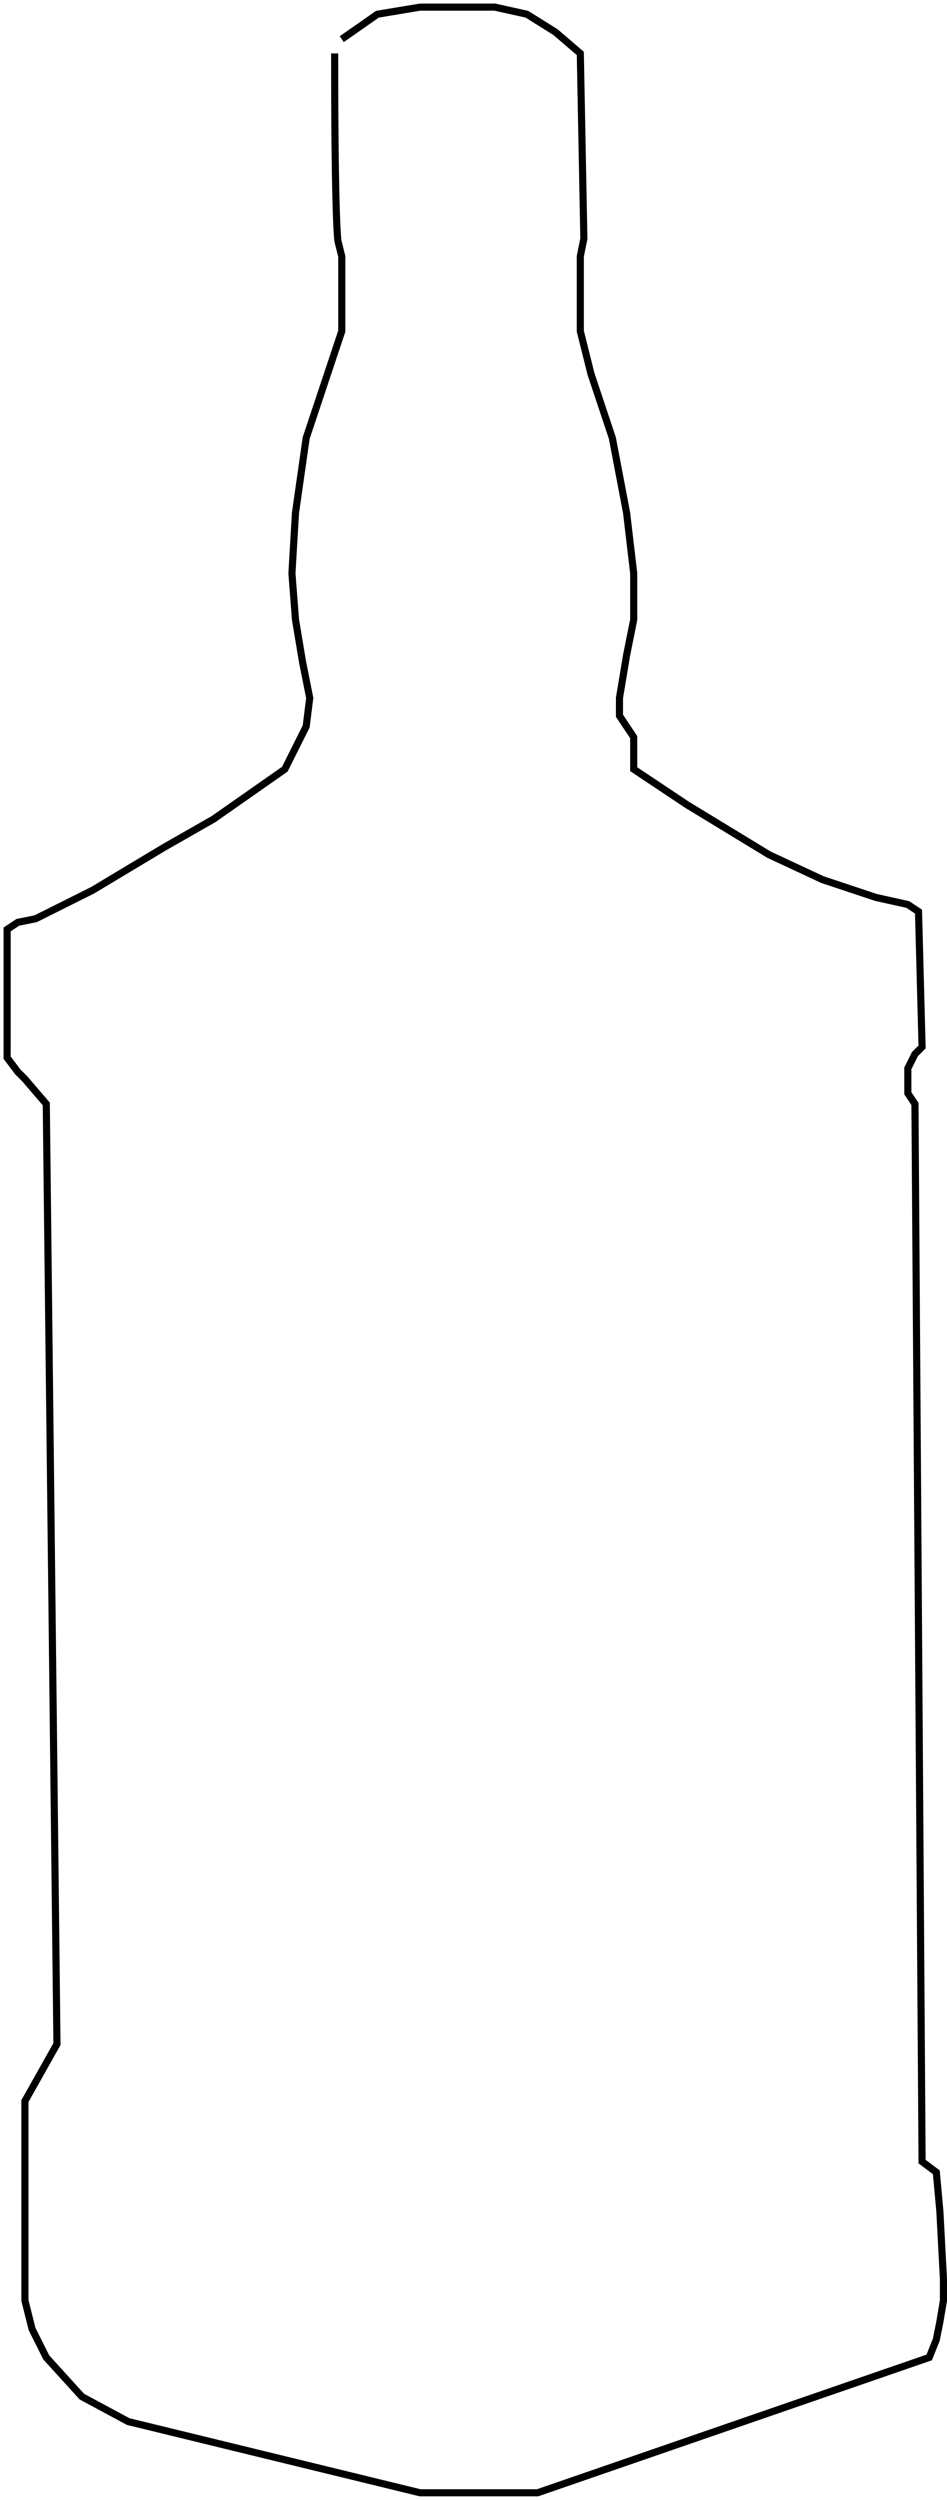<svg width="133" height="351" viewBox="0 0 133 351" fill="none" xmlns="http://www.w3.org/2000/svg">
    <path
        d="M47 7.5C47 27.5 47.333 33.5 47.5 34L48 36V46.5L46 52.5L43 61.5L41.5 72L41 80.5L41.5 87L42.5 93L43.5 98L43 102L40 108L30 115L23 119L13 125L5 129L2.5 129.5L1 130.5V133.5V136V148.5L2.5 150.5L3.5 151.5L6.5 155L8 287L3.5 295V300V309V323L4.5 327L6.5 331L11.5 336.5L18 340L59 350H75.5L130.5 331L131.5 328.5L132 326L132.5 323V320L132 310.5L131.5 305L129.5 303.5L128.5 155L127.5 153.5V150L128.5 148L129.5 147L129 128L127.5 127L123 126L115.5 123.5L108 120L96.5 113L89 108V103.5L87 100.5V98L88 92L89 87V80.5L88 72L86 61.5L83 52.5L81.5 46.5V36L82 33.5L81.5 7.5L78 4.5L74 2L69.5 1H59L53 2L48 5.5"
        stroke="black" />
</svg>